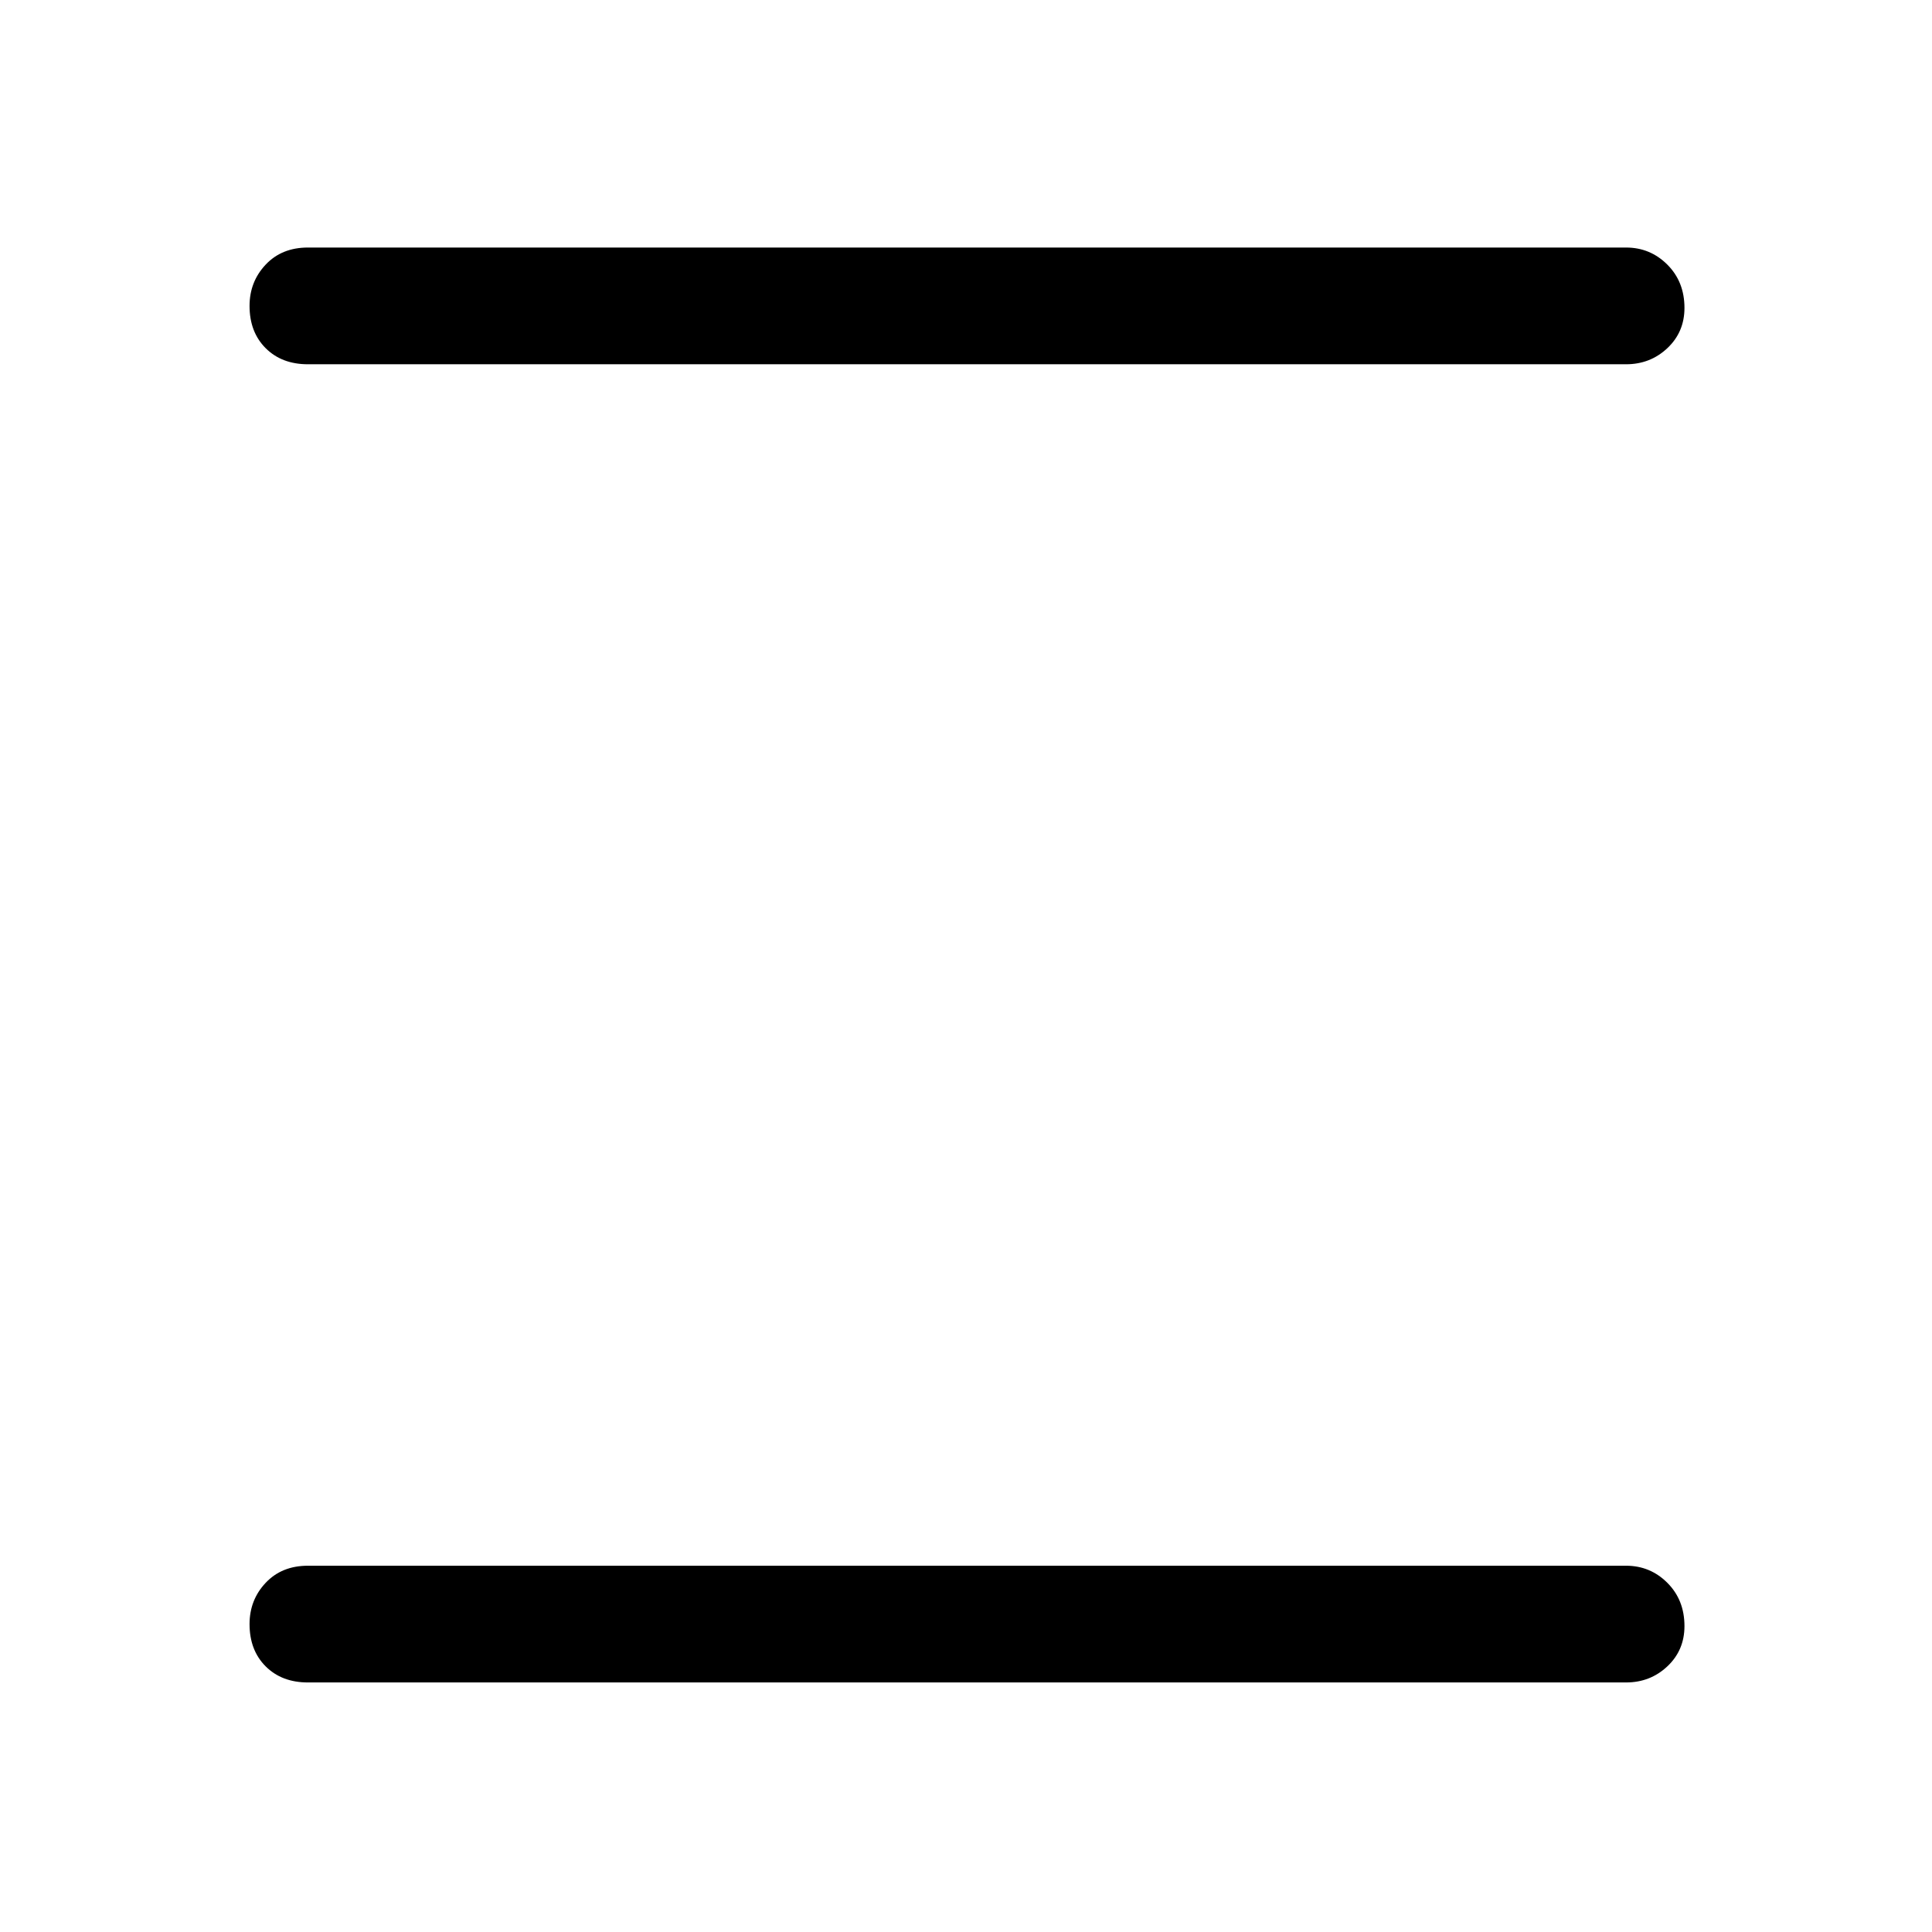 <svg xmlns="http://www.w3.org/2000/svg" height="48" width="48"><path d="M7.65 9.05q-.65 0-1.05-.4T6.2 7.6q0-.6.4-1.025.4-.425 1.05-.425H40.4q.6 0 1.025.425.425.425.425 1.075 0 .6-.425 1t-1.025.4Zm0 32.75q-.65 0-1.05-.4t-.4-1.05q0-.6.4-1.025.4-.425 1.05-.425H40.4q.6 0 1.025.425.425.425.425 1.075 0 .6-.425 1t-1.025.4Z"/></svg>